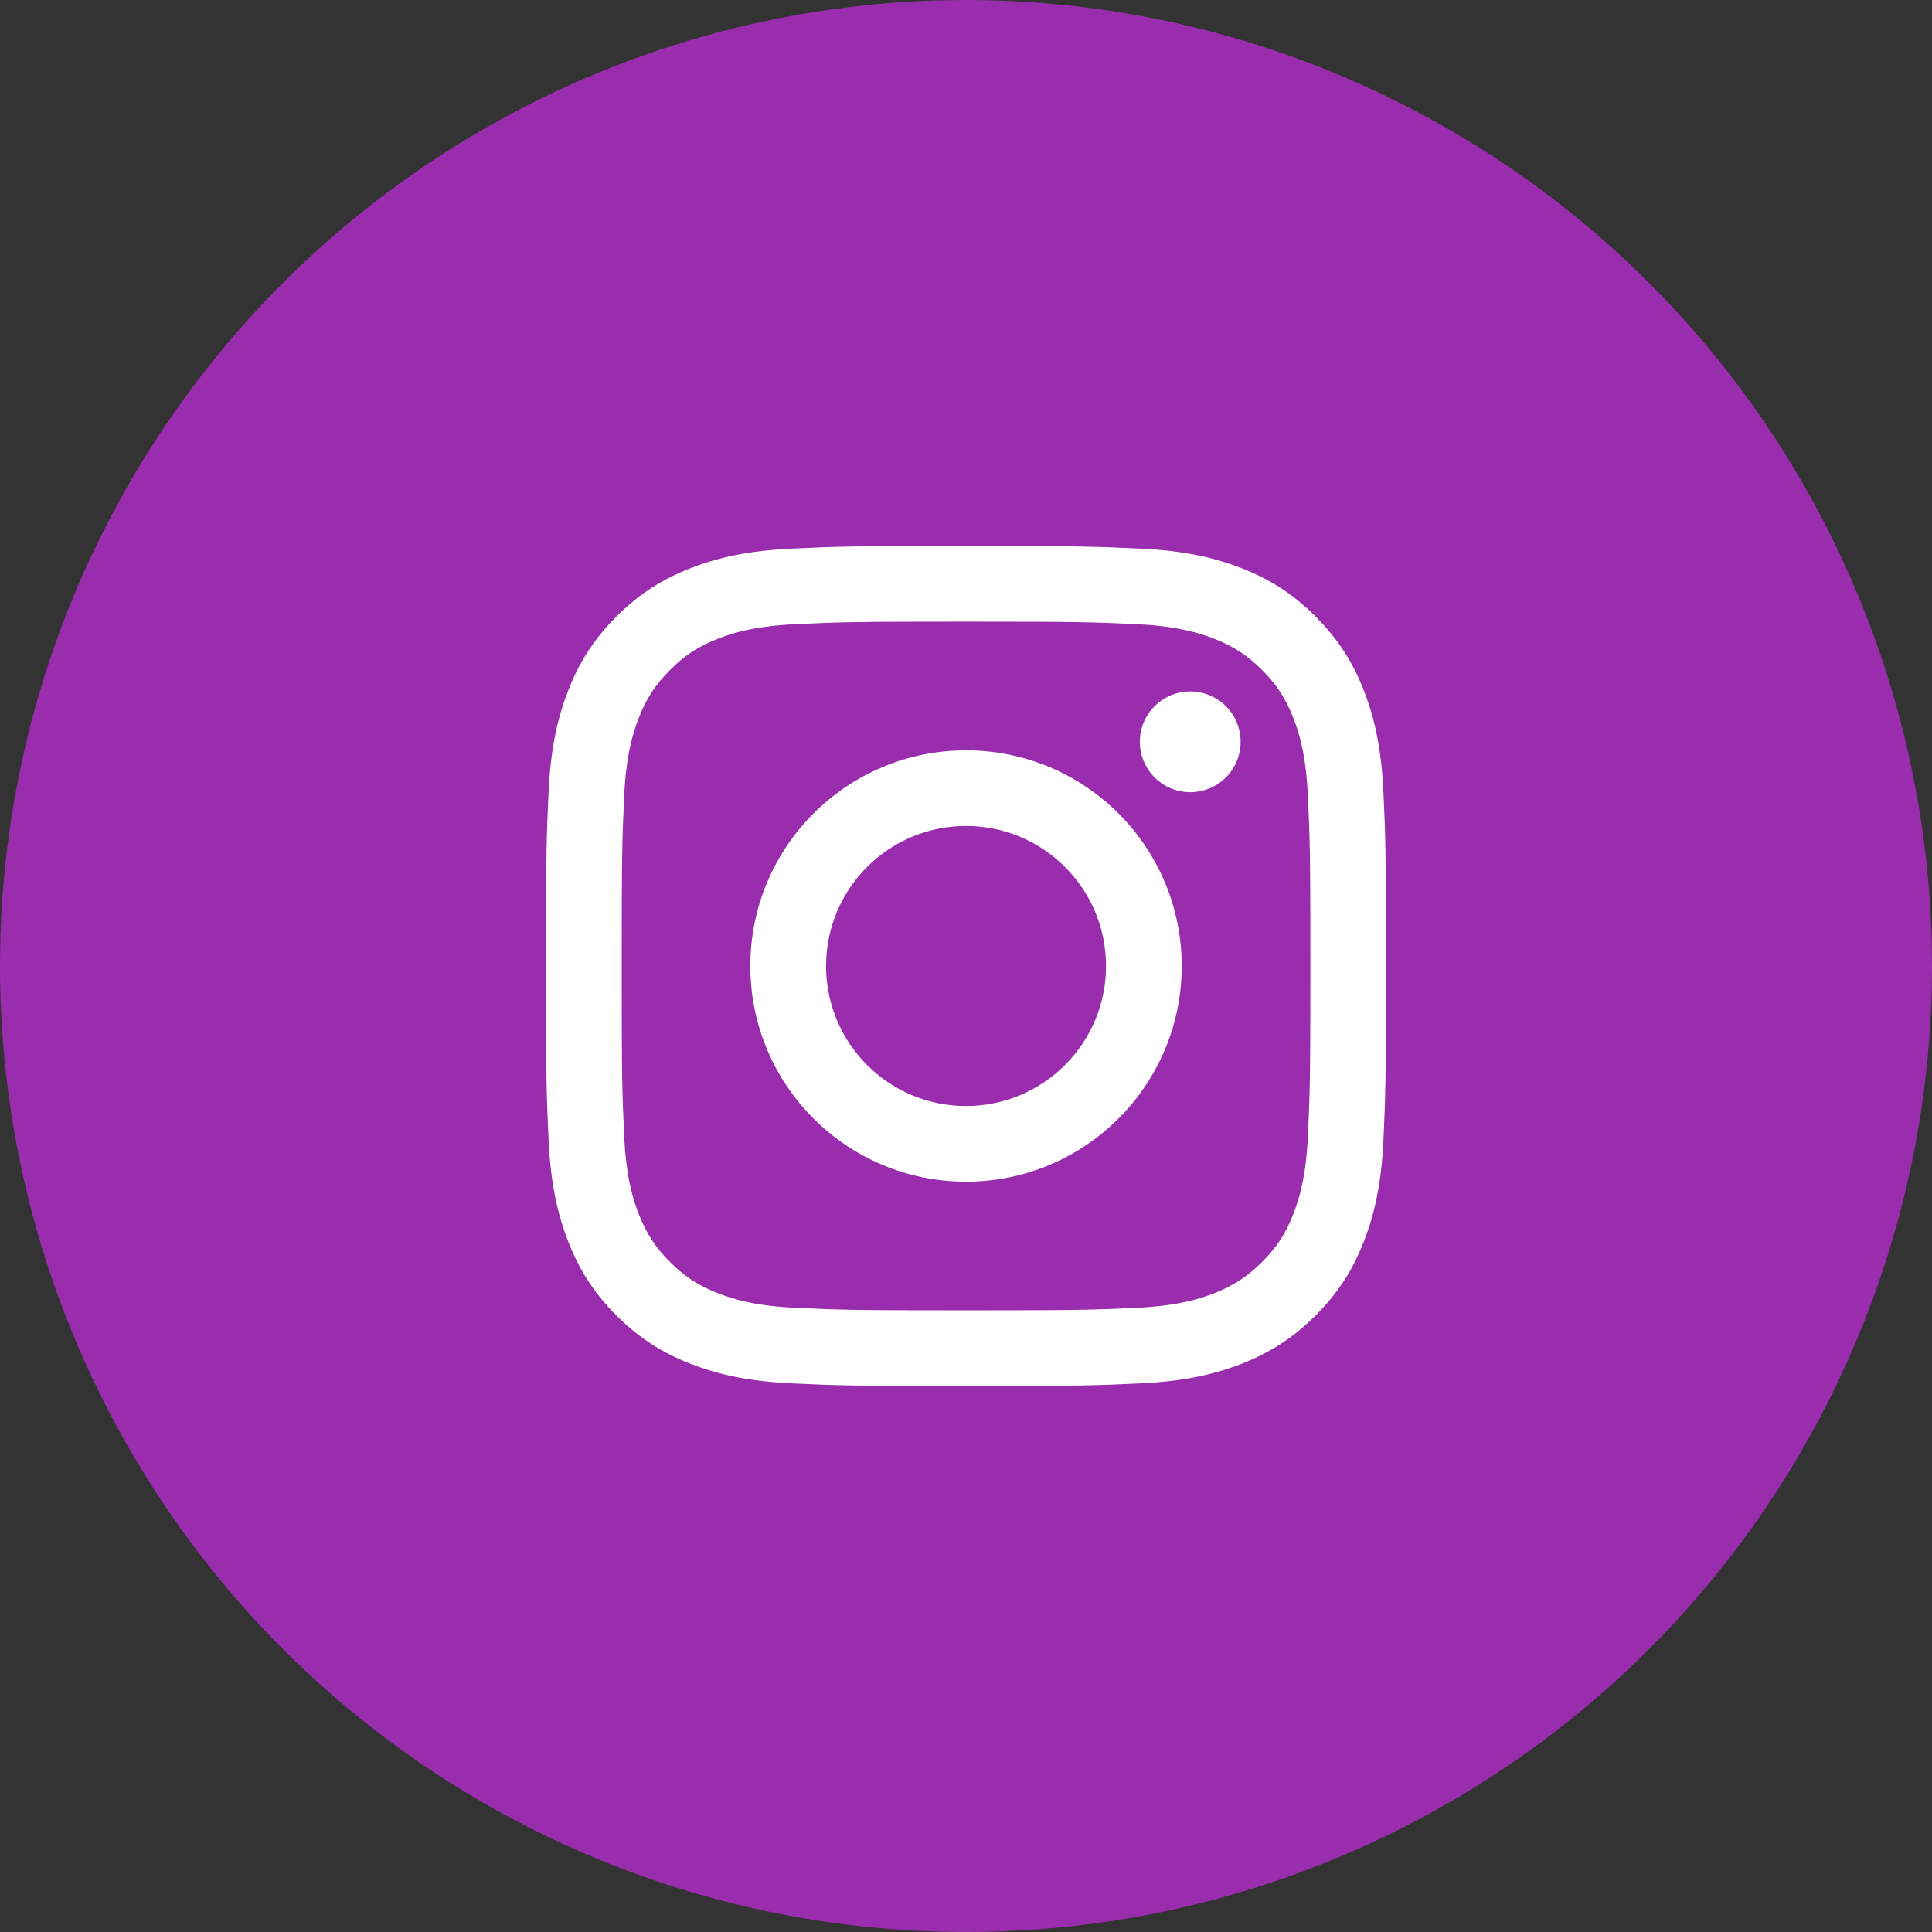 <svg width="46" height="46" viewBox="0 0 46 46" fill="none" xmlns="http://www.w3.org/2000/svg">
<rect x="0" y="0" width="46" height="46" fill="#333333" stroke="none"/>
<circle cx="23" cy="23" r="23" fill="#9A2DAD"/>
<path d="M19.668 23C19.668 21.159 21.159 19.666 23 19.666C24.841 19.666 26.334 21.159 26.334 23C26.334 24.841 24.841 26.334 23 26.334C21.159 26.334 19.668 24.841 19.668 23ZM17.865 23C17.865 25.836 20.164 28.135 23 28.135C25.837 28.135 28.136 25.836 28.136 23C28.136 20.164 25.837 17.865 23 17.865C20.164 17.865 17.865 20.164 17.865 23ZM27.139 17.662C27.139 17.899 27.209 18.131 27.341 18.328C27.473 18.526 27.66 18.68 27.879 18.77C28.098 18.861 28.34 18.885 28.572 18.839C28.805 18.793 29.019 18.679 29.187 18.511C29.355 18.343 29.469 18.129 29.516 17.897C29.562 17.664 29.538 17.422 29.448 17.203C29.357 16.984 29.203 16.796 29.006 16.665C28.809 16.533 28.577 16.462 28.339 16.462H28.339C28.021 16.462 27.716 16.589 27.491 16.814C27.265 17.038 27.139 17.343 27.139 17.662ZM18.96 31.14C17.985 31.095 17.455 30.933 17.103 30.796C16.636 30.614 16.303 30.398 15.953 30.048C15.603 29.698 15.386 29.365 15.205 28.898C15.068 28.546 14.905 28.016 14.861 27.041C14.812 25.987 14.803 25.671 14.803 23C14.803 20.33 14.813 20.014 14.861 18.959C14.905 17.984 15.069 17.455 15.205 17.102C15.387 16.635 15.603 16.302 15.953 15.952C16.303 15.601 16.635 15.385 17.103 15.204C17.455 15.066 17.985 14.904 18.96 14.86C20.014 14.811 20.331 14.801 23 14.801C25.67 14.801 25.987 14.812 27.042 14.86C28.017 14.904 28.546 15.068 28.899 15.204C29.366 15.385 29.699 15.602 30.049 15.952C30.399 16.301 30.615 16.635 30.797 17.102C30.934 17.454 31.097 17.984 31.141 18.959C31.19 20.014 31.199 20.33 31.199 23C31.199 25.671 31.19 25.986 31.141 27.041C31.097 28.016 30.934 28.546 30.797 28.898C30.615 29.365 30.399 29.698 30.049 30.048C29.699 30.397 29.366 30.614 28.899 30.796C28.547 30.933 28.017 31.095 27.042 31.14C25.988 31.188 25.671 31.198 23 31.198C20.33 31.198 20.014 31.188 18.96 31.14ZM18.877 13.061C17.813 13.109 17.085 13.278 16.45 13.525C15.792 13.78 15.235 14.123 14.678 14.678C14.122 15.234 13.78 15.792 13.525 16.45C13.278 17.086 13.109 17.813 13.061 18.877C13.011 19.943 13 20.284 13 23C13 25.716 13.011 26.057 13.061 27.123C13.109 28.187 13.278 28.914 13.525 29.55C13.78 30.208 14.122 30.766 14.678 31.322C15.235 31.877 15.792 32.219 16.45 32.475C17.087 32.722 17.813 32.891 18.877 32.939C19.944 32.988 20.285 33 23 33C25.716 33 26.057 32.989 27.123 32.939C28.188 32.891 28.915 32.722 29.551 32.475C30.208 32.219 30.766 31.877 31.322 31.322C31.879 30.766 32.22 30.208 32.476 29.55C32.723 28.914 32.893 28.187 32.94 27.123C32.989 26.056 33 25.716 33 23C33 20.284 32.989 19.943 32.94 18.877C32.892 17.813 32.723 17.085 32.476 16.45C32.22 15.792 31.878 15.235 31.322 14.678C30.767 14.122 30.208 13.78 29.552 13.525C28.915 13.278 28.188 13.108 27.124 13.061C26.058 13.012 25.717 13 23.001 13C20.285 13 19.944 13.011 18.877 13.061Z" fill="white"/>
</svg>
